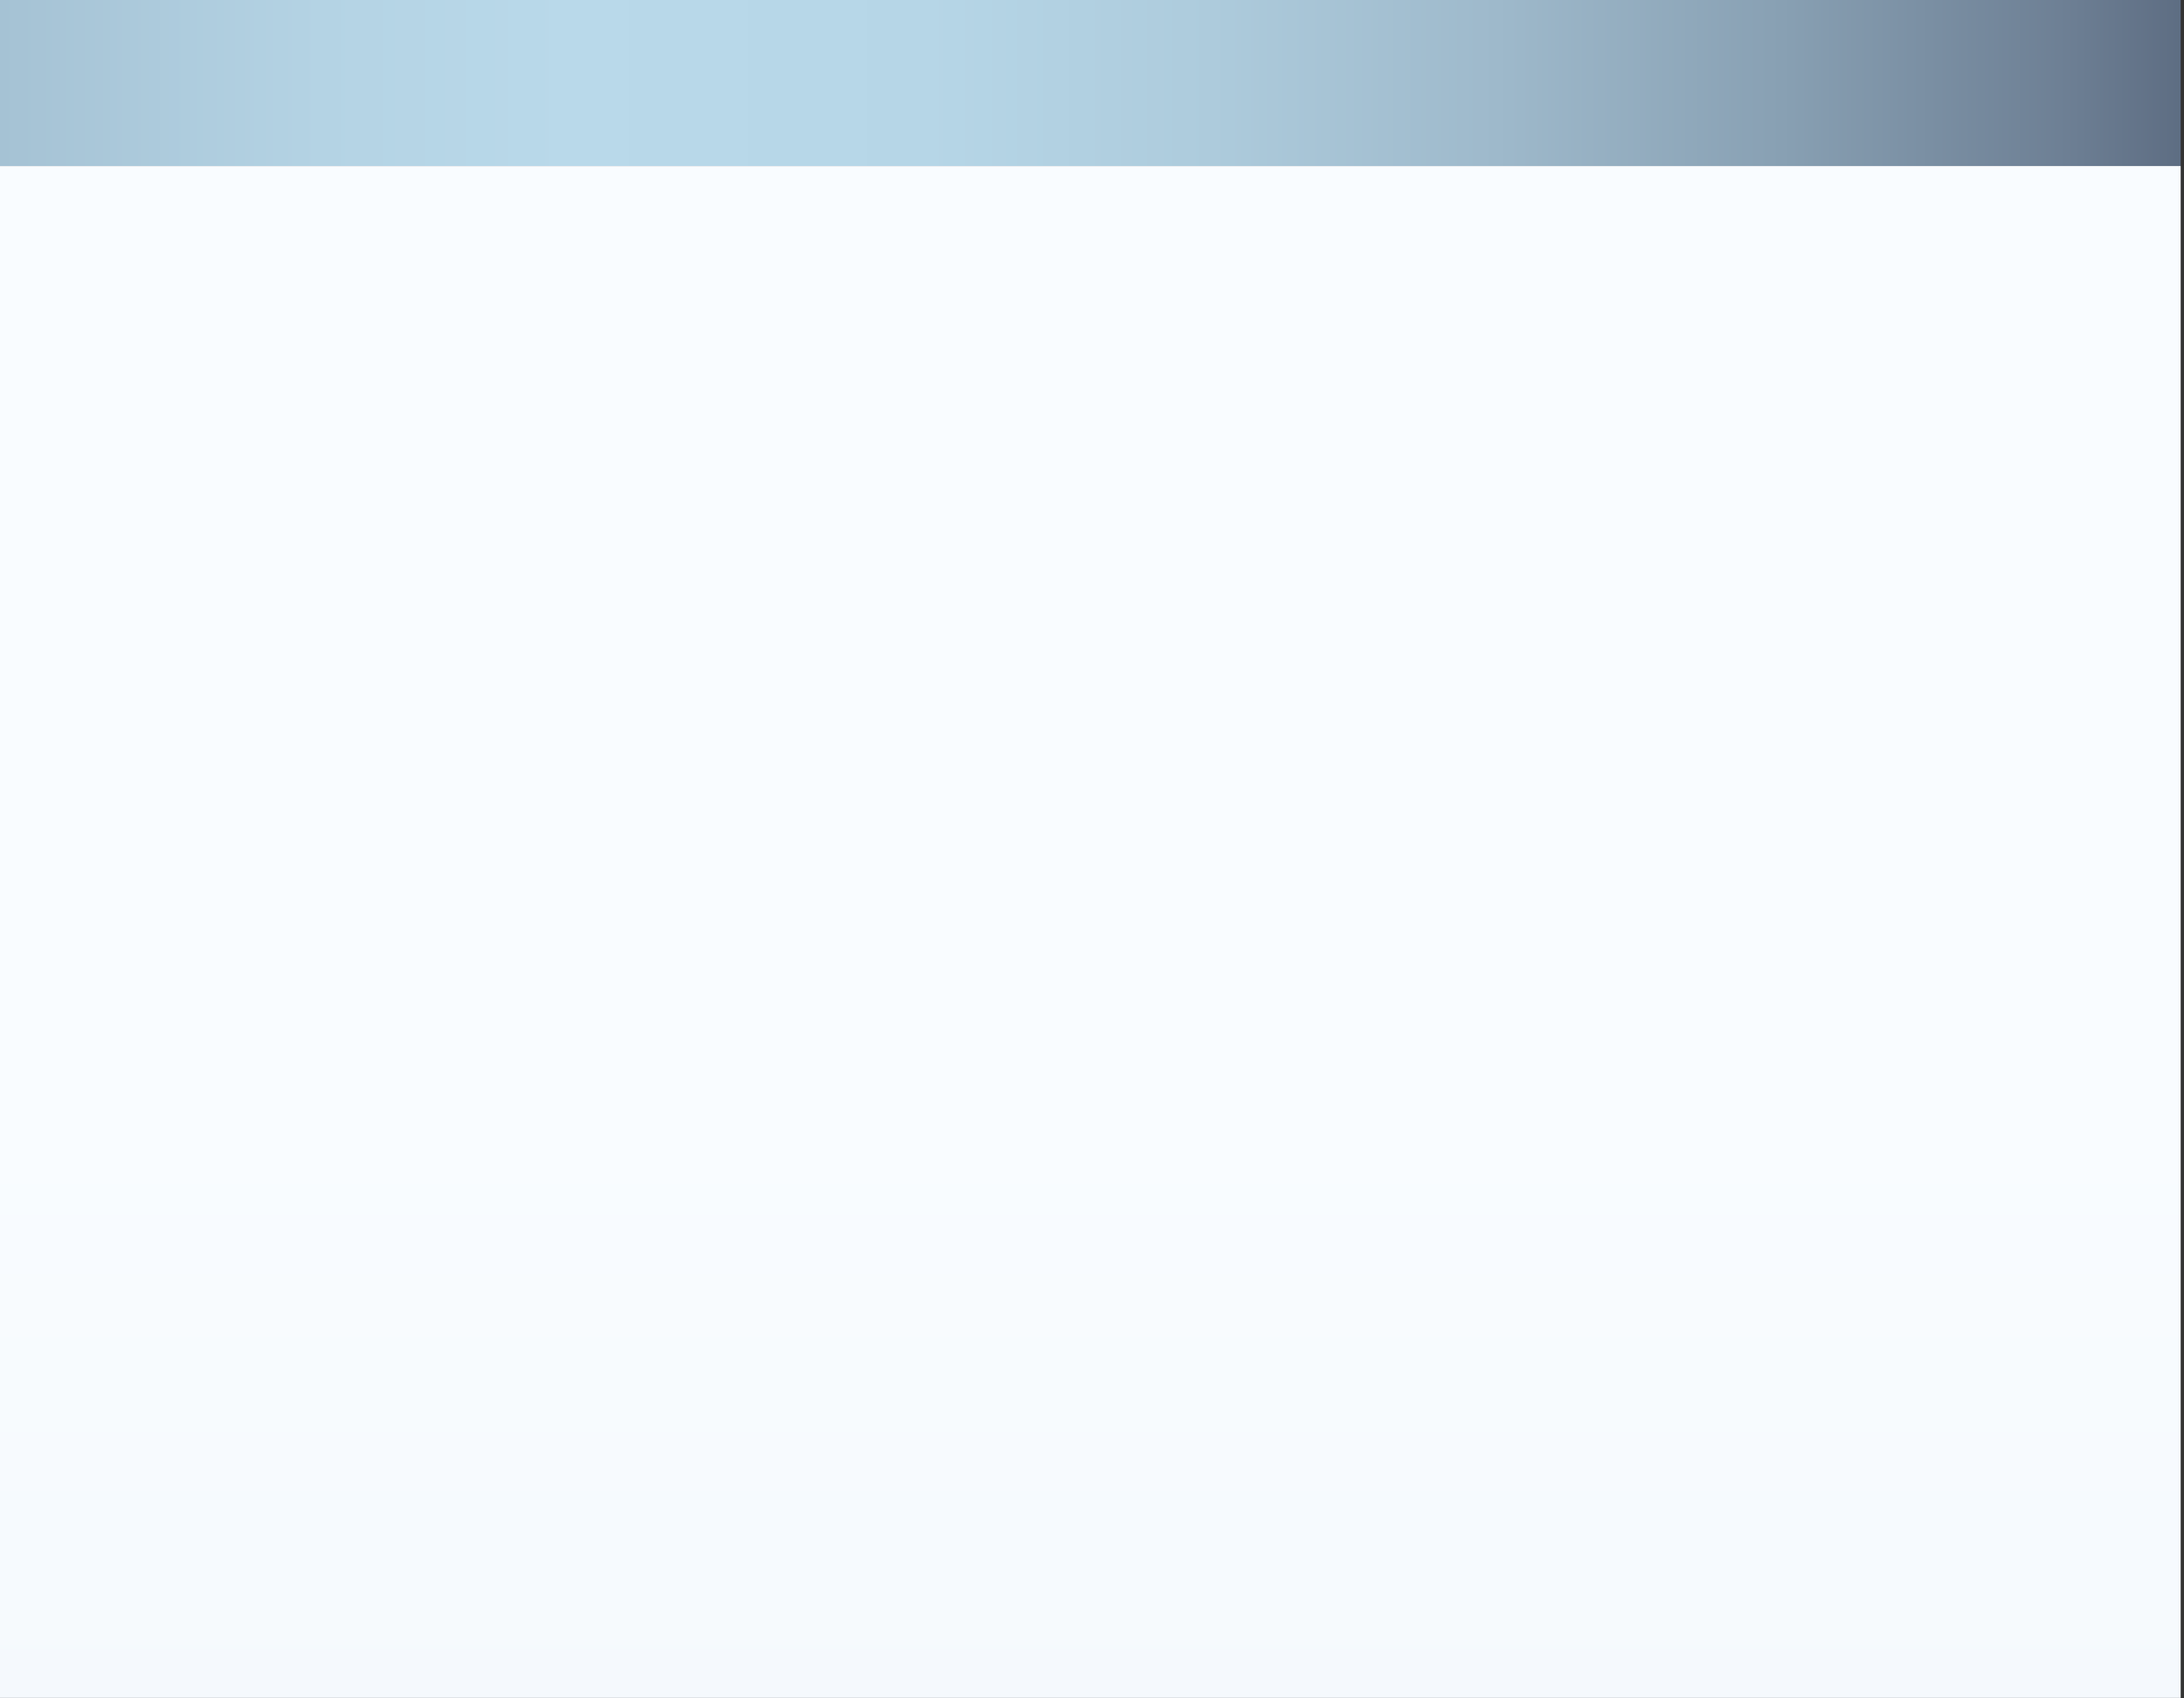 <?xml version="1.0" encoding="UTF-8" standalone="no"?>
<!DOCTYPE svg PUBLIC "-//W3C//DTD SVG 1.1 Tiny//EN" "http://www.w3.org/Graphics/SVG/1.1/DTD/svg11-tiny.dtd">
<svg xmlns="http://www.w3.org/2000/svg" xmlns:xlink="http://www.w3.org/1999/xlink" width="27" height="21" viewBox="0 0 27 21">
<rect x="0" y="0" width="27" height="21" fill="#333333" stroke="none"/>
<rect fill="none" height="21" width="27"/>
<linearGradient id="SVGID_1" gradientUnits="userSpaceOnUse" x1="-13.68" y1="1.03" x2="30.41" y2="1.03">
<stop stop-color="#4A576D" offset="0"/>
<stop stop-color="#6B7E93" offset="0.1"/>
<stop stop-color="#8DA5B8" offset="0.21"/>
<stop stop-color="#A5C2D4" offset="0.31"/>
<stop stop-color="#B4D3E4" offset="0.4"/>
<stop stop-color="#B9D9EA" offset="0.47"/>
<stop stop-color="#B6D6E7" offset="0.57"/>
<stop stop-color="#ADCBDC" offset="0.65"/>
<stop stop-color="#9EB9CB" offset="0.73"/>
<stop stop-color="#88A0B3" offset="0.81"/>
<stop stop-color="#6D7F94" offset="0.89"/>
<stop stop-color="#4B586E" offset="0.96"/>
<stop stop-color="#363F56" offset="1"/>
</linearGradient>
<rect fill="url(#SVGID_1)" height="2.054" width="26.959"/>
<linearGradient id="SVGID_2" gradientUnits="userSpaceOnUse" x1="13.48" y1="59.33" x2="13.48" y2="13.68">
<stop stop-color="#E1EBF4" offset="0"/>
<stop stop-color="#F9FCFF" offset="1"/>
</linearGradient>
<rect fill="url(#SVGID_2)" height="18.941" width="26.959" y="2.053"/>
</svg>